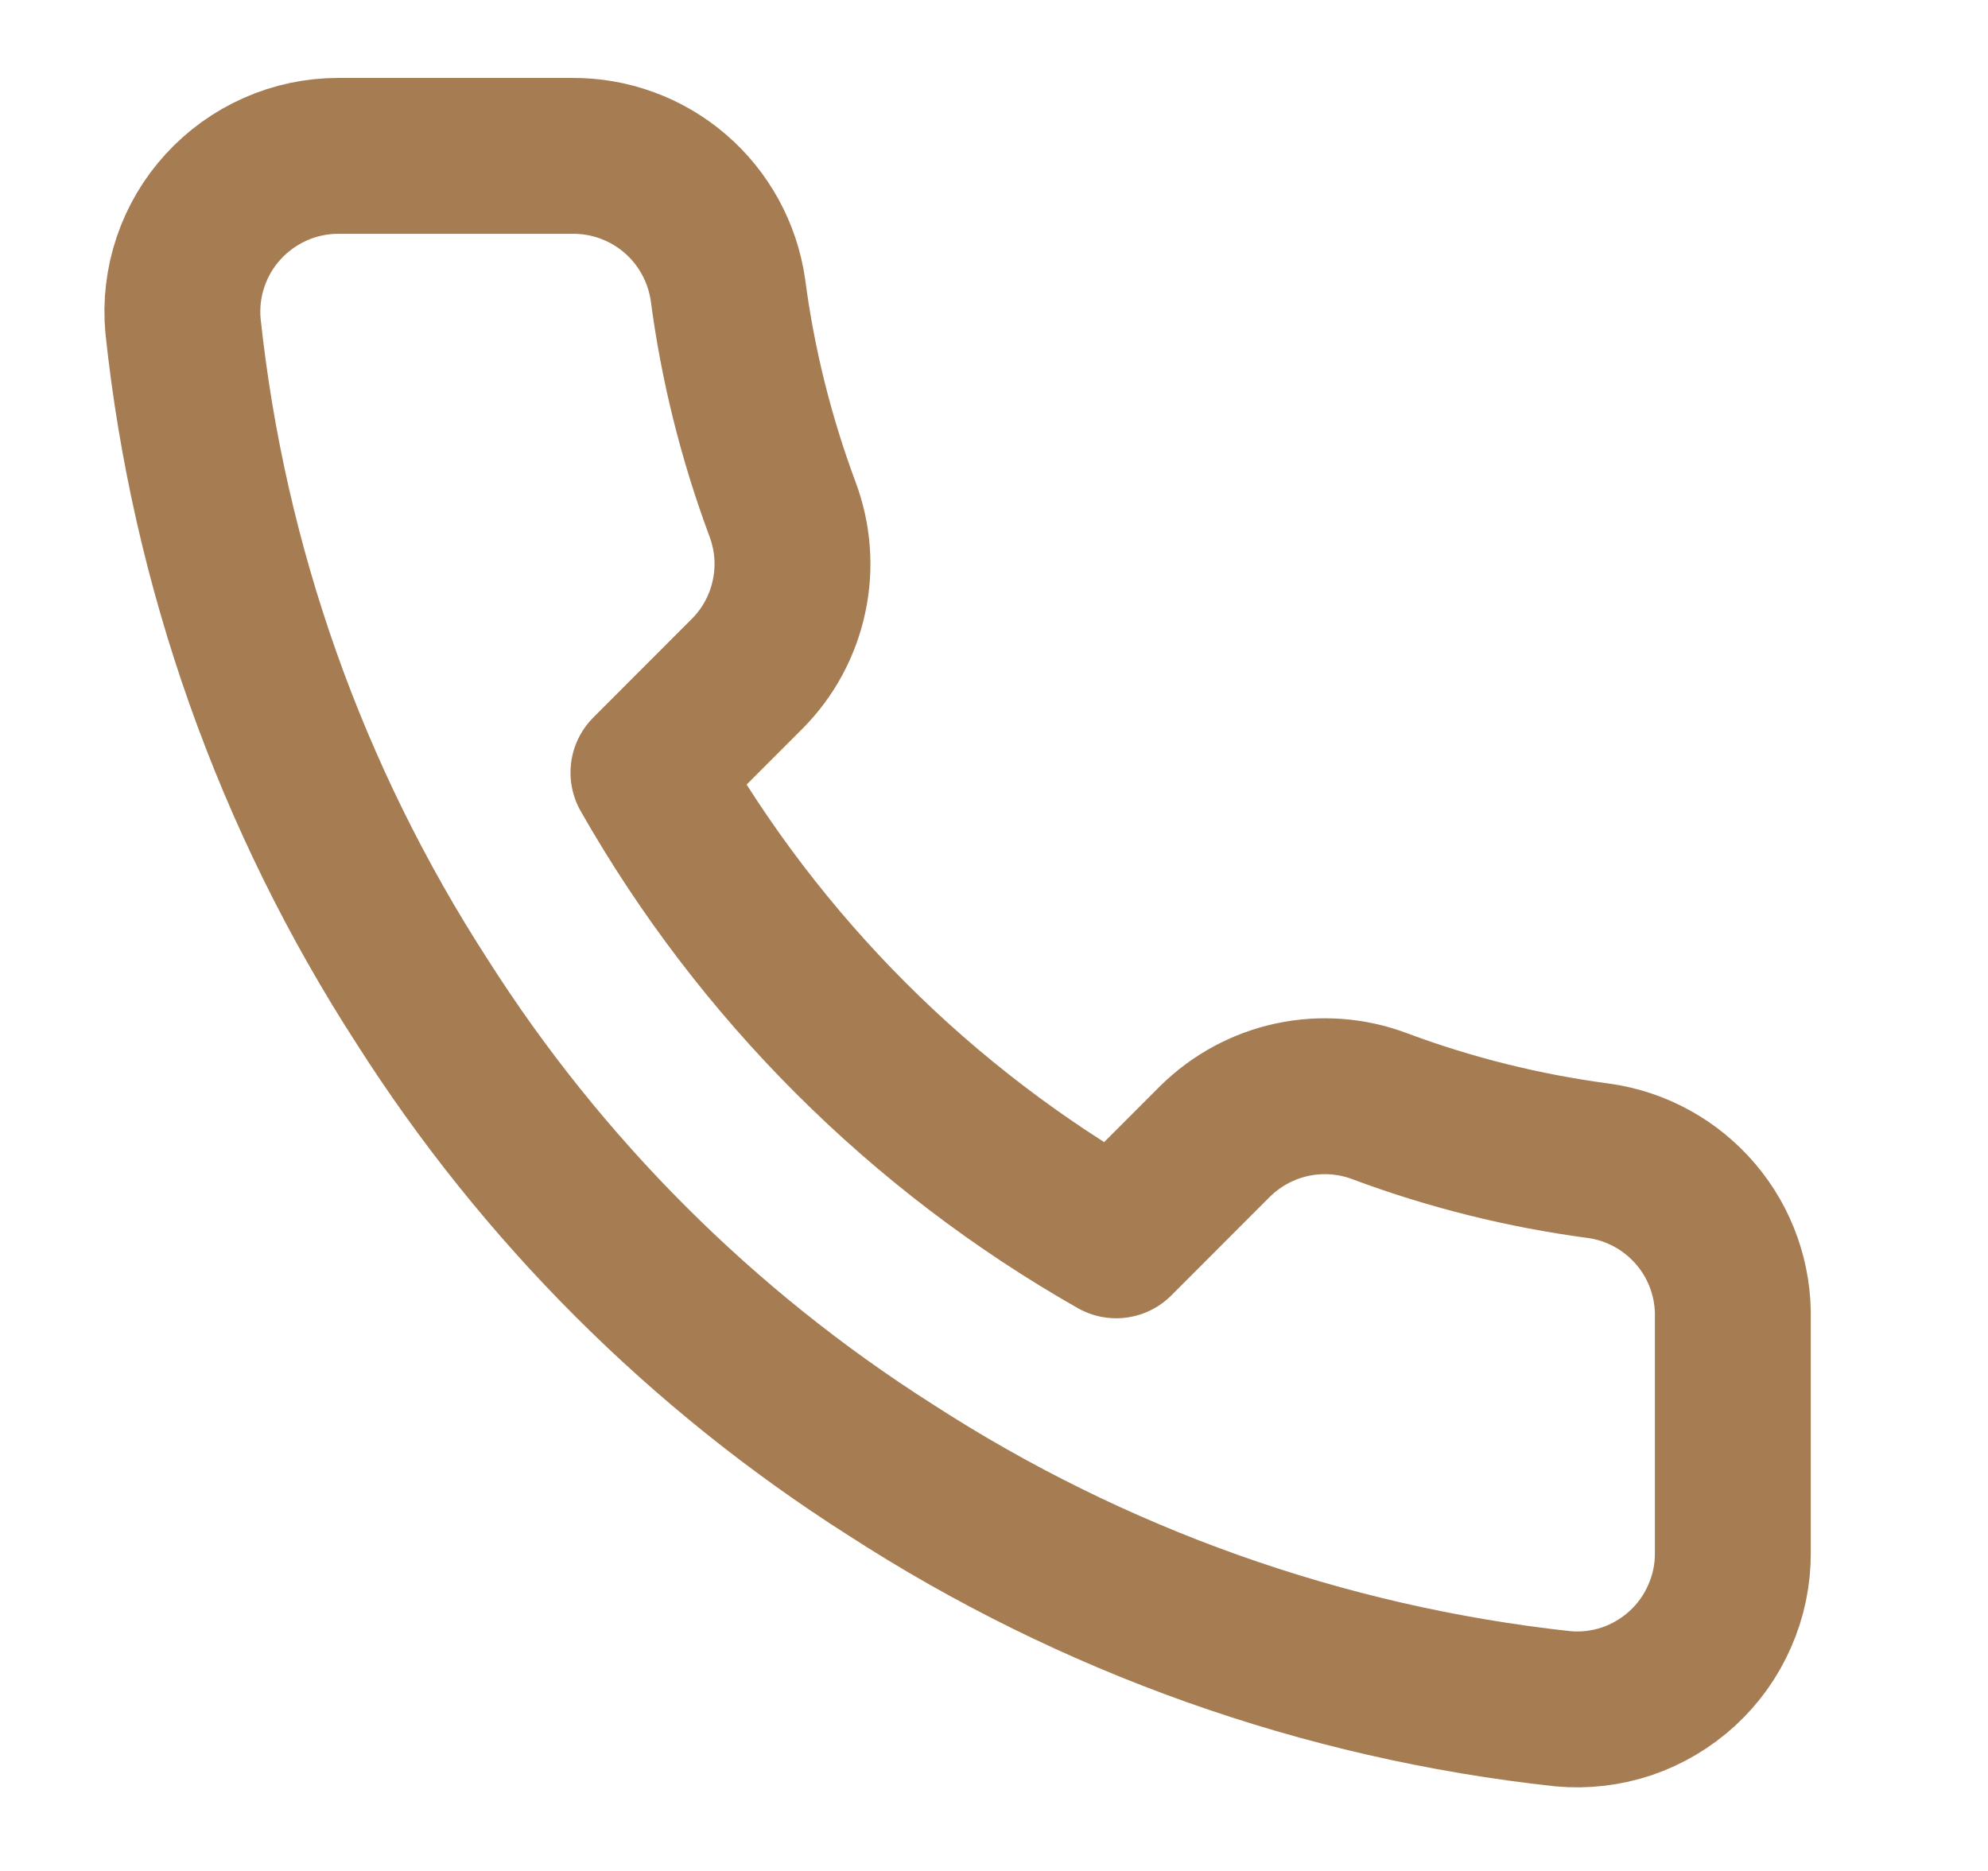 <svg width="17" height="16" viewBox="0 0 17 16" fill="none" xmlns="http://www.w3.org/2000/svg">
<g clip-path="url(#clip0_496_1022)">
<path d="M14.818 11.28V13.28C14.819 13.466 14.781 13.649 14.706 13.819C14.632 13.99 14.523 14.142 14.386 14.268C14.249 14.393 14.088 14.489 13.912 14.549C13.736 14.608 13.55 14.63 13.365 14.613C11.313 14.39 9.343 13.689 7.611 12.567C6.001 11.543 4.635 10.177 3.611 8.567C2.485 6.827 1.784 4.847 1.565 2.787C1.548 2.602 1.57 2.416 1.629 2.241C1.688 2.066 1.783 1.904 1.908 1.768C2.033 1.631 2.185 1.522 2.354 1.447C2.523 1.372 2.706 1.333 2.891 1.333H4.891C5.215 1.33 5.529 1.445 5.774 1.656C6.019 1.867 6.179 2.16 6.225 2.48C6.309 3.12 6.466 3.748 6.691 4.353C6.781 4.592 6.801 4.851 6.747 5.101C6.694 5.35 6.571 5.579 6.391 5.76L5.545 6.607C6.494 8.276 7.876 9.658 9.545 10.607L10.391 9.76C10.573 9.581 10.802 9.457 11.051 9.404C11.3 9.351 11.559 9.37 11.798 9.46C12.403 9.686 13.031 9.842 13.671 9.927C13.995 9.972 14.291 10.136 14.502 10.385C14.714 10.634 14.826 10.953 14.818 11.28Z" stroke="#A67C52" stroke-width="1.333" stroke-linecap="round" stroke-linejoin="round"/>
</g>
<defs>
<clipPath id="clip0_496_1022">
<rect width="16" height="16" fill="white" transform="translate(0.151)"/>
</clipPath>
</defs>
</svg>
